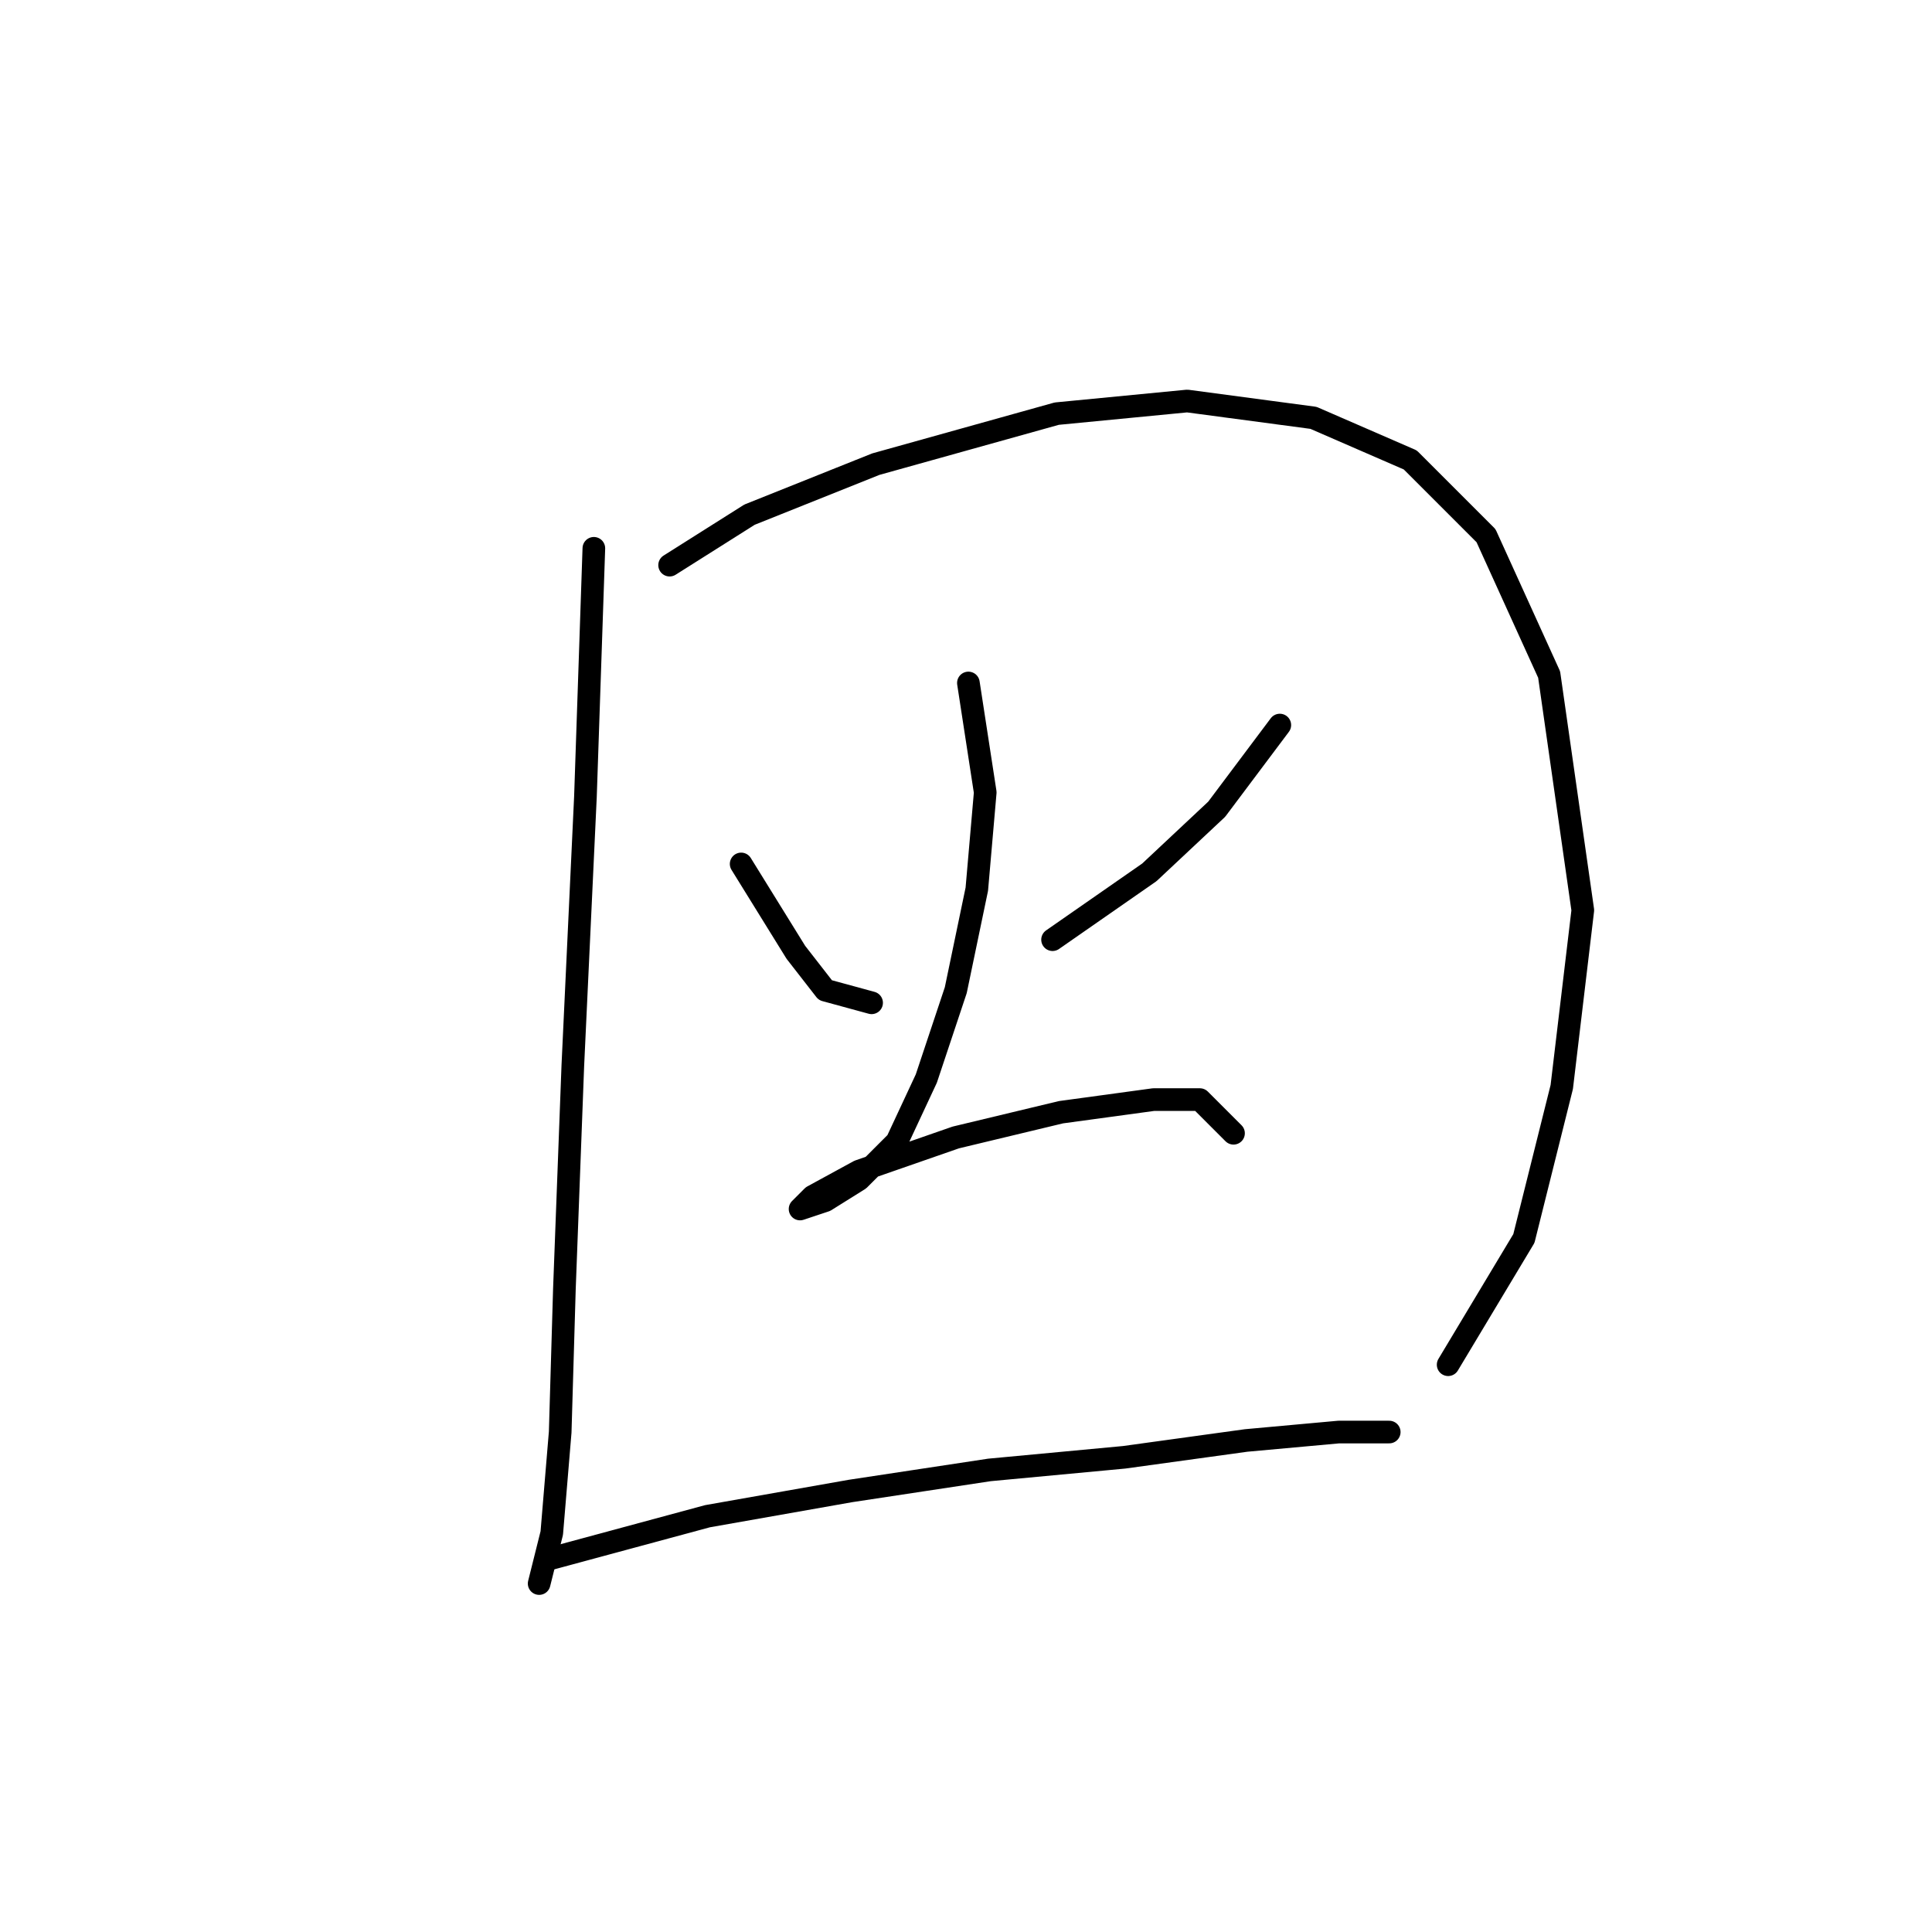 <?xml version="1.0" standalone="no"?>
    <svg width="256" height="256" xmlns="http://www.w3.org/2000/svg" version="1.1">
    <polyline stroke="black" stroke-width="3" stroke-linecap="round" fill="transparent" stroke-linejoin="round" points="78.689 72.654 77.574 105.554 75.901 141.242 74.786 170.795 74.229 189.754 73.113 203.137 71.44 209.829 71.44 209.829 " />
        <polyline stroke="black" stroke-width="3" stroke-linecap="round" fill="transparent" stroke-linejoin="round" points="88.727 74.885 99.321 68.193 116.05 61.502 140.028 54.81 157.314 53.137 174.043 55.368 186.868 60.944 196.905 70.981 205.269 89.383 209.73 120.61 206.942 144.03 201.924 164.104 191.886 180.833 191.886 180.833 " />
        <polyline stroke="black" stroke-width="3" stroke-linecap="round" fill="transparent" stroke-linejoin="round" points="98.206 114.476 105.455 126.186 109.359 131.204 115.492 132.877 115.492 132.877 " />
        <polyline stroke="black" stroke-width="3" stroke-linecap="round" fill="transparent" stroke-linejoin="round" points="169.582 96.074 161.217 107.227 152.295 115.591 139.47 124.513 139.47 124.513 " />
        <polyline stroke="black" stroke-width="3" stroke-linecap="round" fill="transparent" stroke-linejoin="round" points="128.318 90.498 130.548 104.996 129.433 117.821 126.645 131.204 122.742 142.914 118.838 151.279 113.82 156.297 109.359 159.085 106.013 160.201 106.013 160.201 107.686 158.528 113.82 155.182 126.645 150.721 140.585 147.375 152.853 145.702 158.987 145.702 163.448 150.163 163.448 150.163 " />
        <polyline stroke="black" stroke-width="3" stroke-linecap="round" fill="transparent" stroke-linejoin="round" points="73.113 206.483 93.745 200.907 112.704 197.561 131.106 194.773 148.95 193.1 165.121 190.87 177.388 189.754 184.08 189.754 184.08 189.754 " />
        </svg>